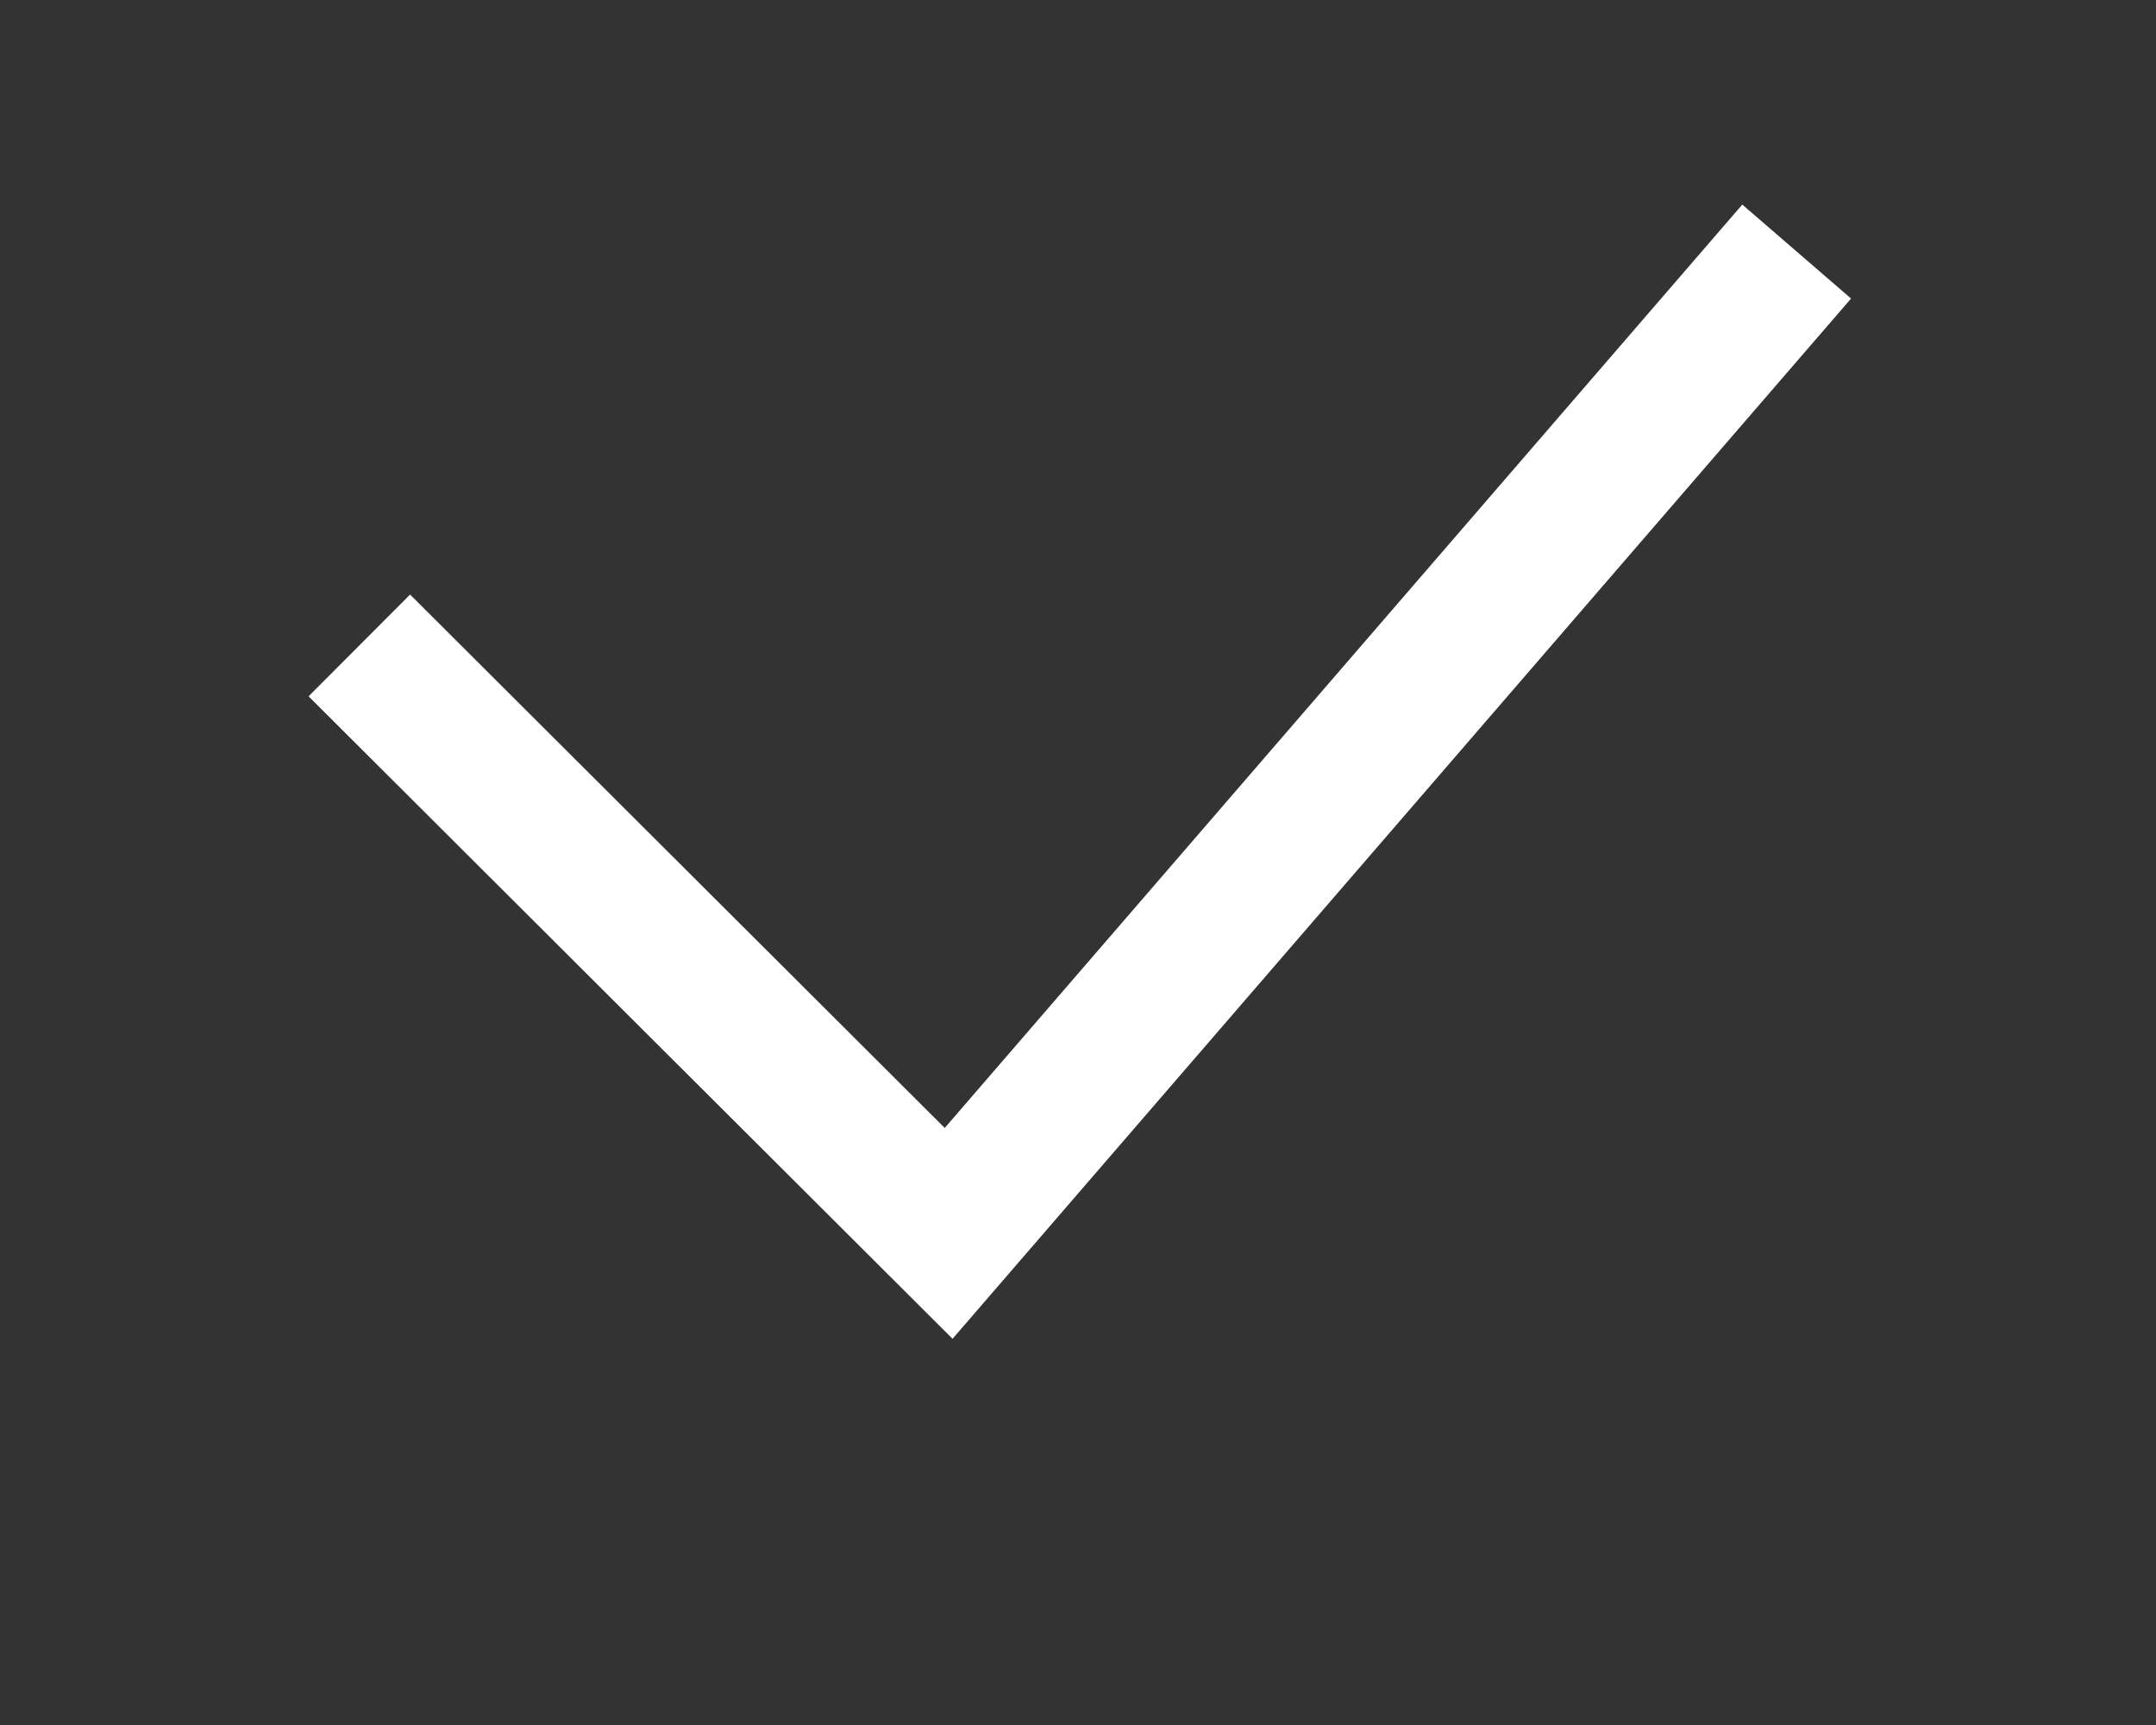 <?xml version="1.0" encoding="utf-8"?>
<!-- Generator: Avocode 2.5.2 - http://avocode.com -->
<svg height="12" width="15" xmlns:xlink="http://www.w3.org/1999/xlink" xmlns="http://www.w3.org/2000/svg" viewBox="0 0 15 12">
    <rect x="0" y="0" width="15" height="12" fill="#333333" stroke="none"/>
    <path stroke-linejoin="miter" stroke-linecap="butt" stroke-width="1" stroke="#ffffff" fill="none" fill-rule="evenodd" d="M 12.5 1.75 L 6.6 8.58 L 2.5 4.49" />
</svg>
